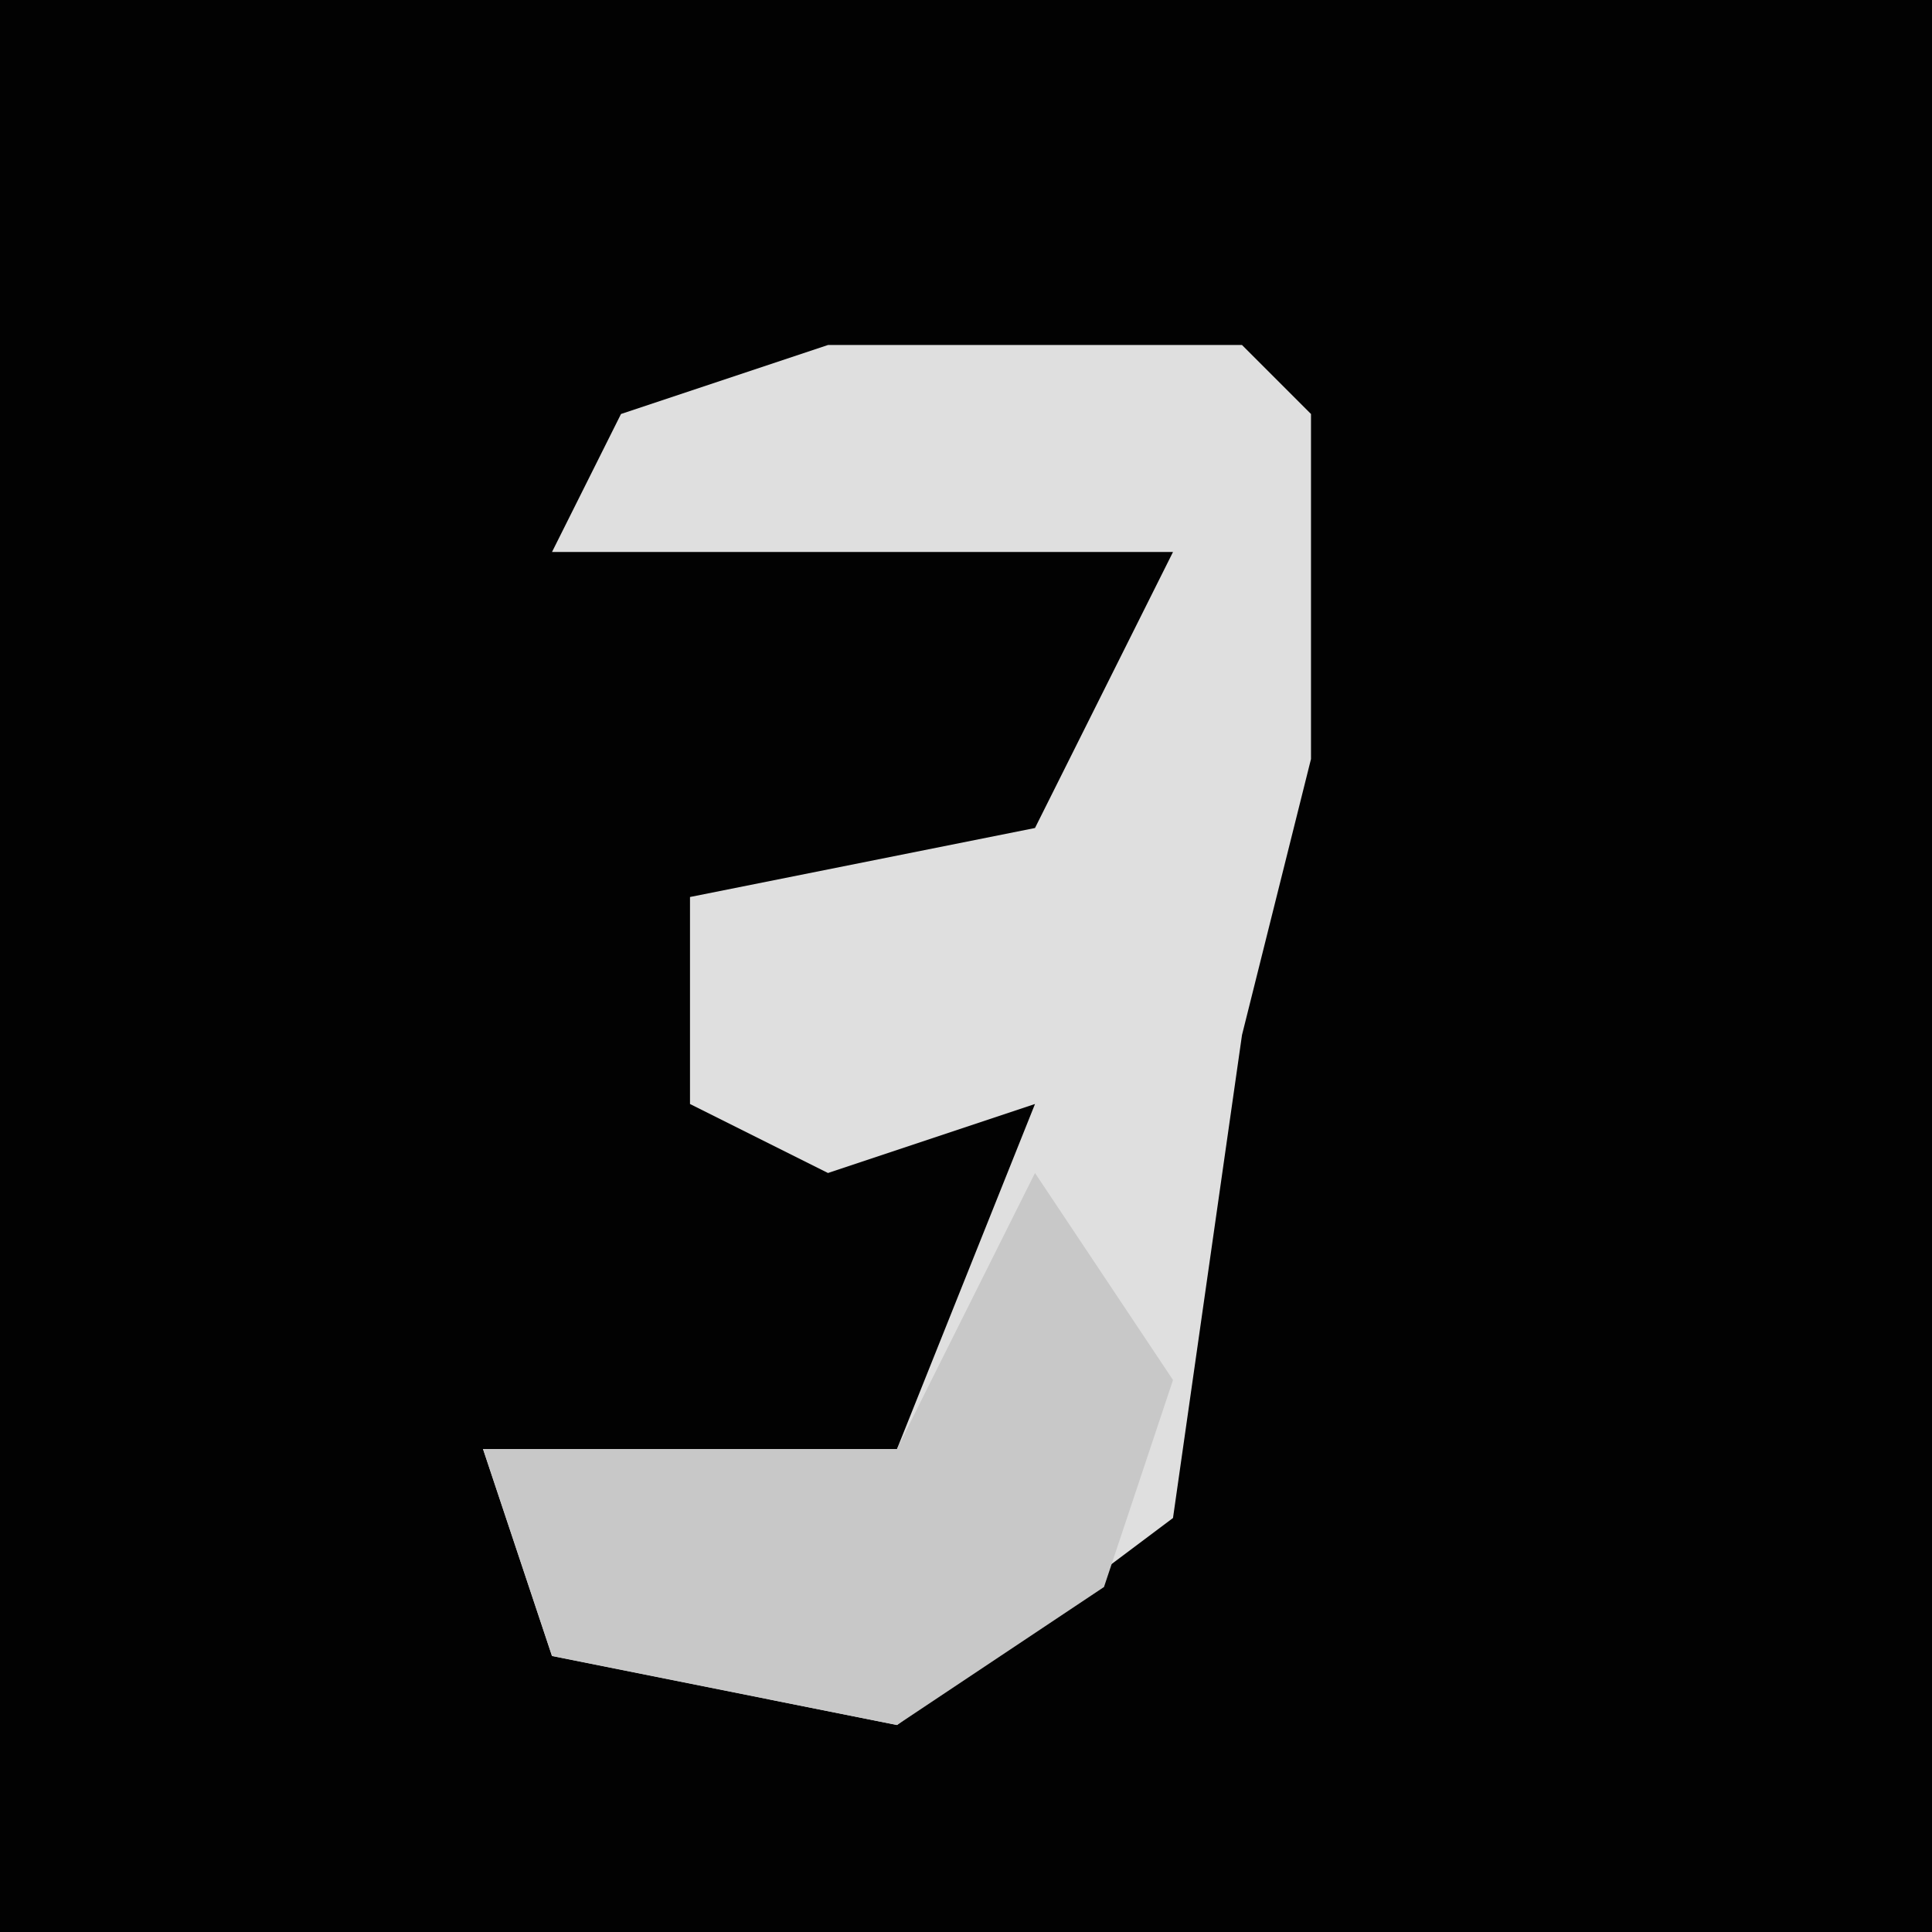 <?xml version="1.0" encoding="UTF-8"?>
<svg version="1.1" xmlns="http://www.w3.org/2000/svg" width="28" height="28">
<path d="M0,0 L28,0 L28,28 L0,28 Z " fill="#020202" transform="translate(0,0)"/>
<path d="M0,0 L6,0 L7,1 L7,6 L6,10 L5,17 L1,20 L-4,19 L-5,16 L1,16 L3,11 L0,12 L-2,11 L-2,8 L3,7 L5,3 L-4,3 L-3,1 Z " fill="#DFDFDF" transform="translate(12,5)"/>
<path d="M0,0 L2,3 L1,6 L-2,8 L-7,7 L-8,4 L-2,4 Z " fill="#C8C8C8" transform="translate(15,17)"/>
</svg>
